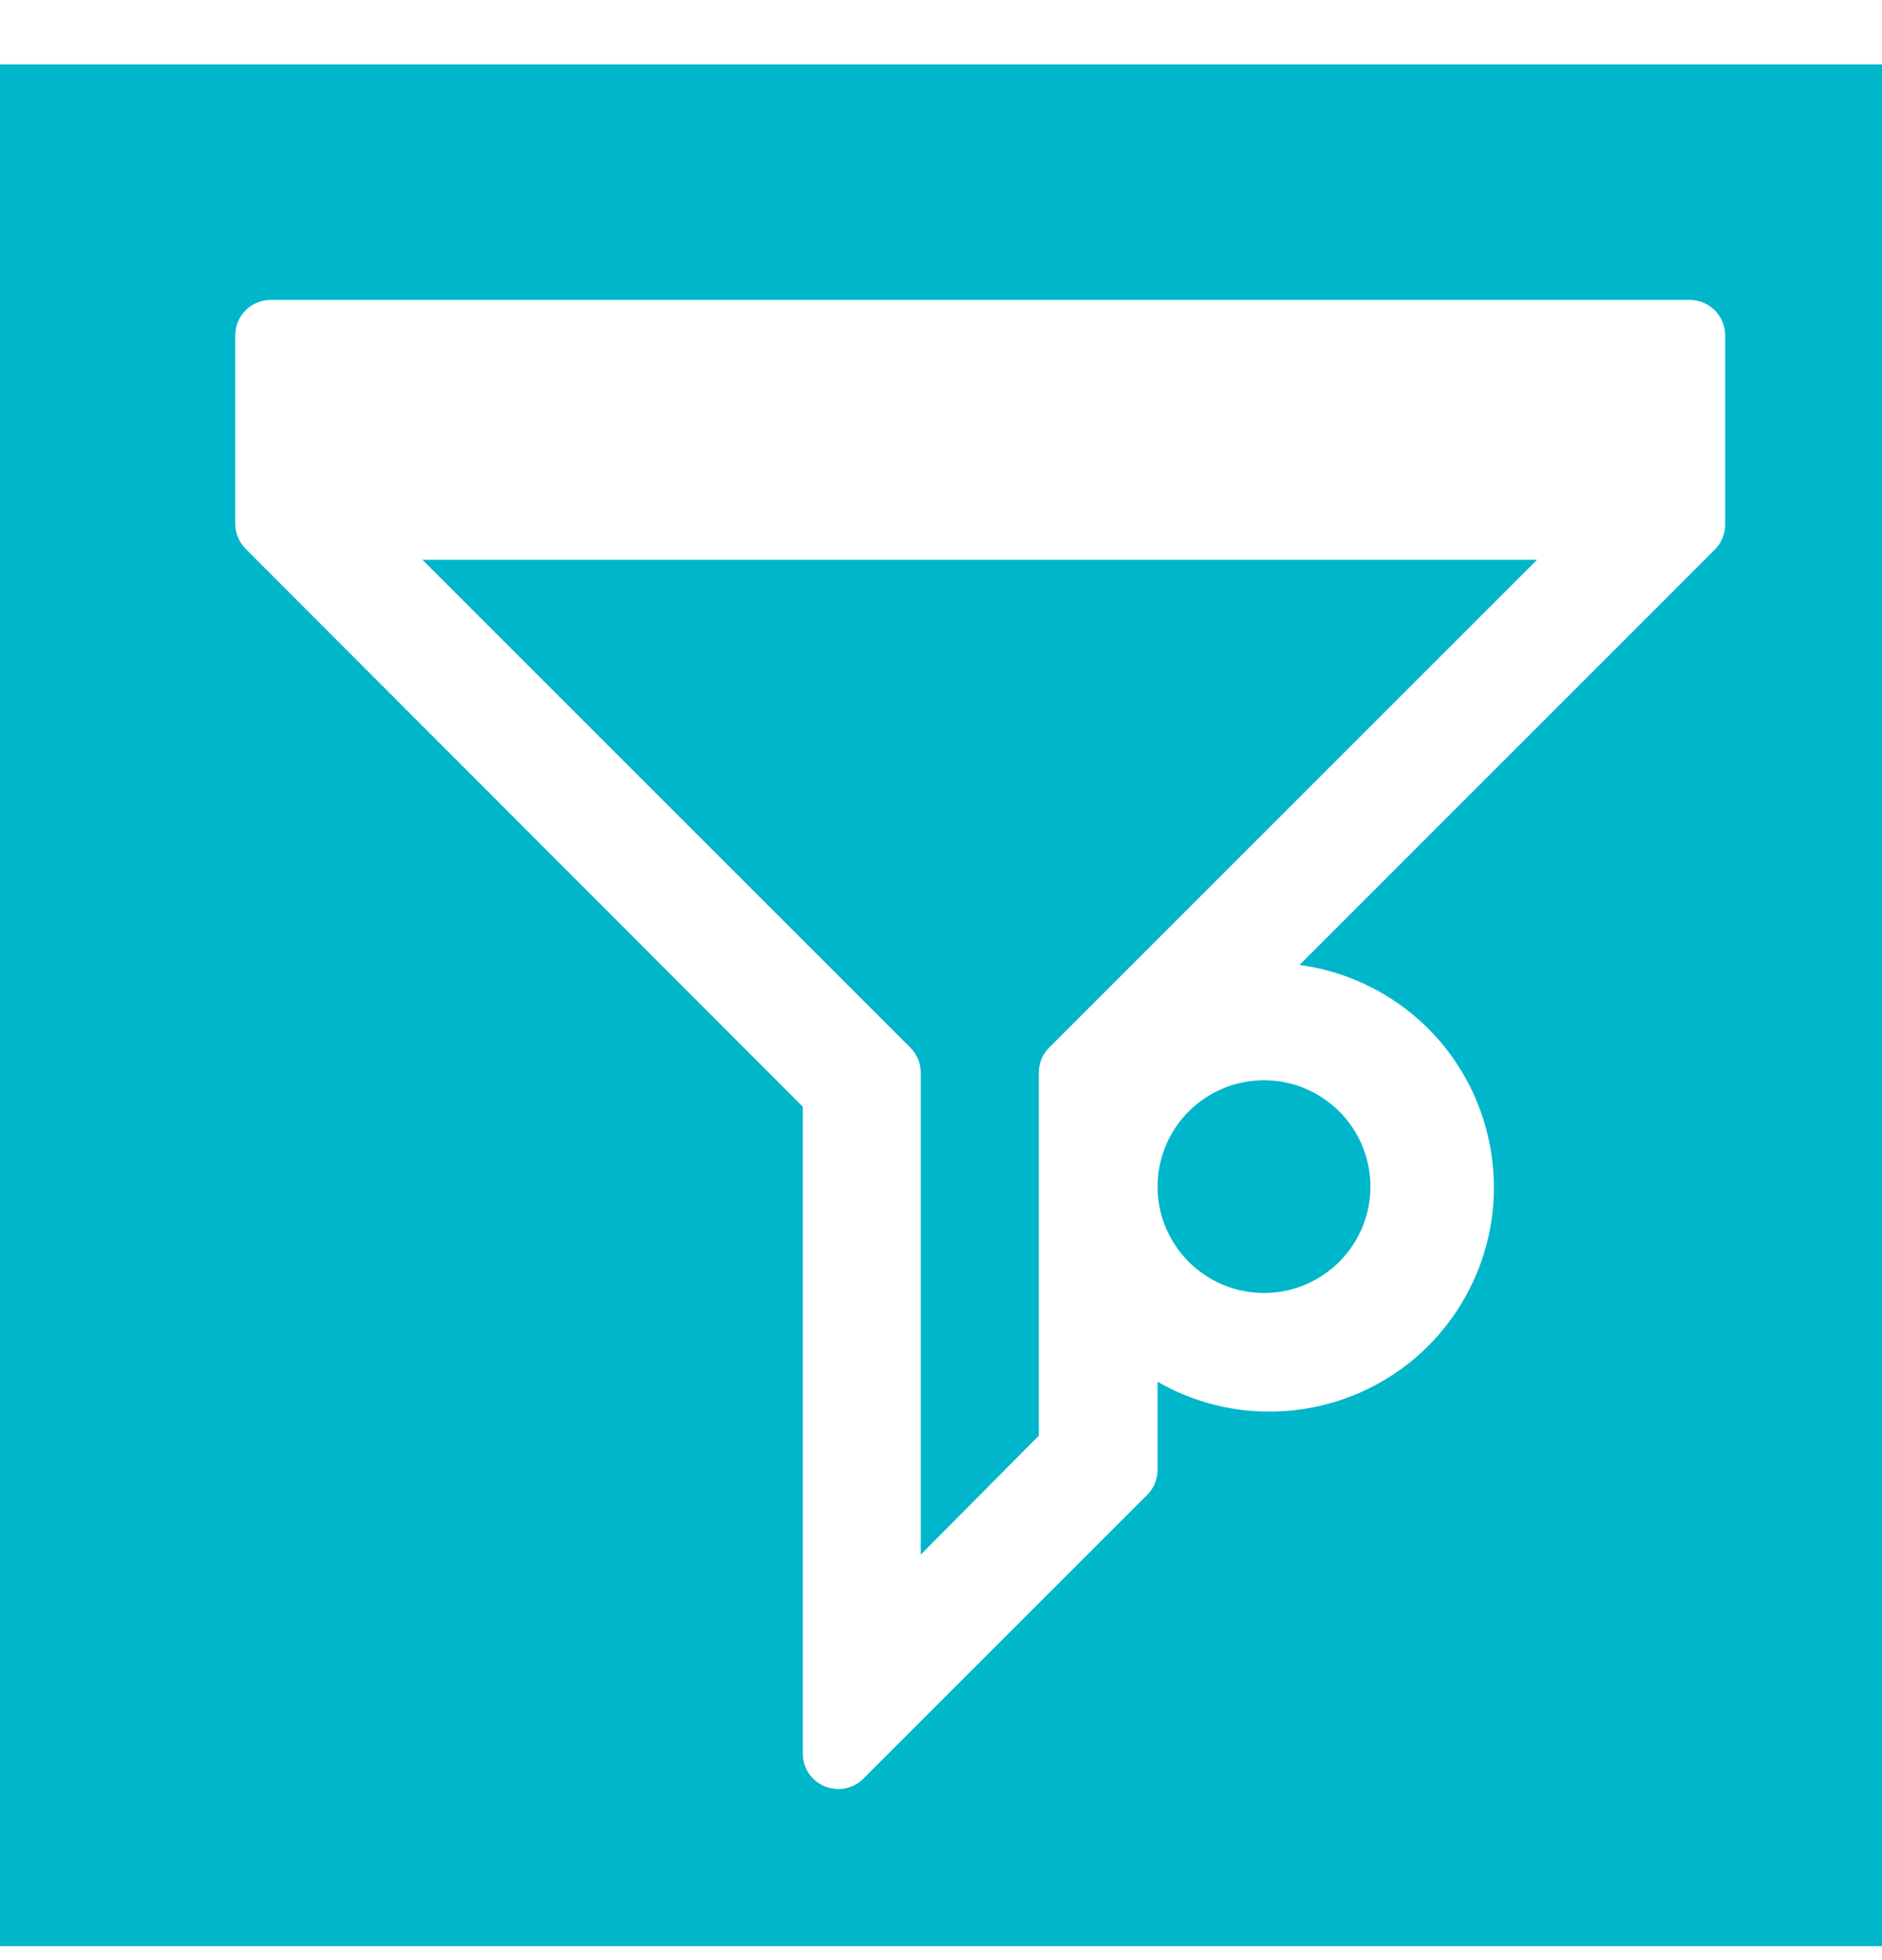 <?xml version="1.0" encoding="UTF-8"?>
<svg viewBox="0 0 24 25" version="1.1" xmlns="http://www.w3.org/2000/svg" xmlns:xlink="http://www.w3.org/1999/xlink">
    <g stroke="none" stroke-width="1" fill="none" fill-rule="evenodd">
        <g  transform="translate(-20, -553)" fill="#00B6CB">
            <path d="M20,553.821 L44,553.821 L44,577.821 L20,577.821 L20,553.821 Z M41.547,556.825 L23.452,556.825 C23.203,556.825 23,557.027 23,557.278 L23,559.686 C23.002,559.805 23.051,559.919 23.135,560.003 L30.238,567.116 L30.238,575.373 C30.241,575.622 30.446,575.822 30.697,575.818 C30.813,575.817 30.924,575.771 31.007,575.689 L34.626,572.07 C34.711,571.987 34.76,571.873 34.762,571.753 L34.762,570.623 C36.131,571.41 37.881,570.94 38.669,569.571 C39.457,568.201 38.986,566.451 37.617,565.663 C37.294,565.478 36.94,565.357 36.572,565.307 L41.864,560.014 C41.949,559.93 41.998,559.816 42,559.698 L42,557.278 C42,557.027 41.797,556.825 41.547,556.825 Z M37.476,568.135 C37.476,568.883 36.868,569.491 36.119,569.491 C35.369,569.491 34.762,568.883 34.762,568.135 C34.762,567.385 35.369,566.778 36.119,566.778 C36.868,566.778 37.476,567.385 37.476,568.135 Z M33.382,566.359 C33.297,566.442 33.248,566.557 33.247,566.675 L33.247,571.312 L31.742,572.828 L31.742,566.675 C31.74,566.557 31.692,566.442 31.606,566.359 L25.386,560.139 L39.602,560.139 L33.382,566.359 Z"></path>
        </g>
    </g>
</svg>
